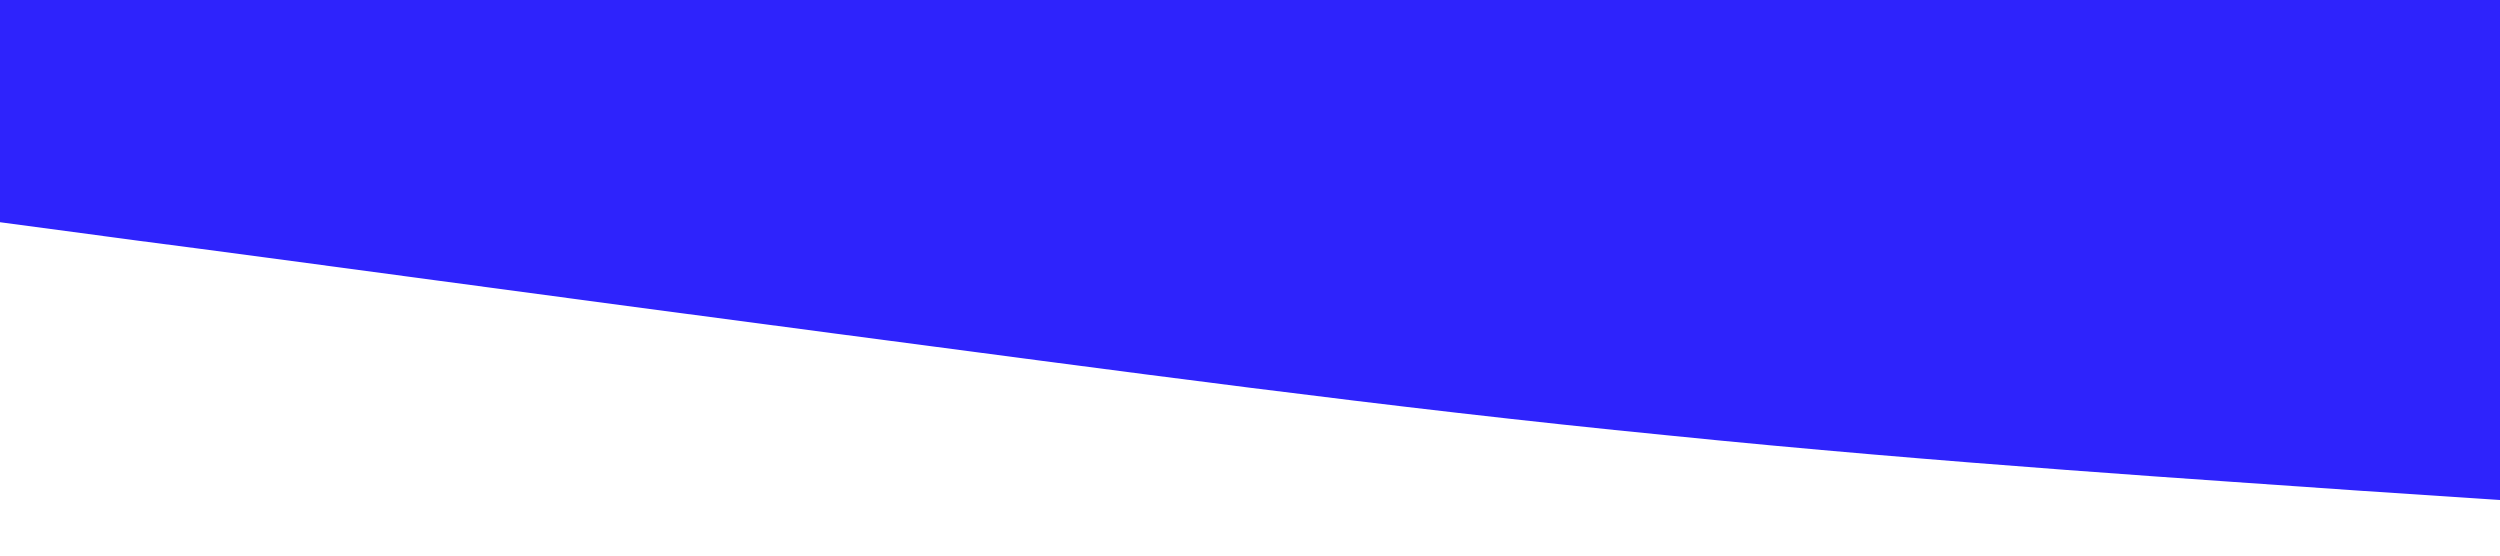 <?xml version="1.0" encoding="utf-8"?>
<!-- Generator: Adobe Illustrator 25.0.0, SVG Export Plug-In . SVG Version: 6.00 Build 0)  -->
<svg version="1.1" id="Layer_1" xmlns="http://www.w3.org/2000/svg" xmlns:xlink="http://www.w3.org/1999/xlink" x="0px" y="0px"
	 viewBox="0 0 1440 320" style="enable-background:new 0 0 1440 320;" xml:space="preserve">
<style type="text/css">
	.st0{fill:#2E23FC;}
</style>
<path class="st0" d="M0,128l80,10.7C160,149,320,171,480,192s320,43,480,58.7c160,16.3,320,26.3,400,32l80,5.3V0h-80
	c-80,0-240,0-400,0S640,0,480,0S160,0,80,0H0V128z"/>
</svg>
